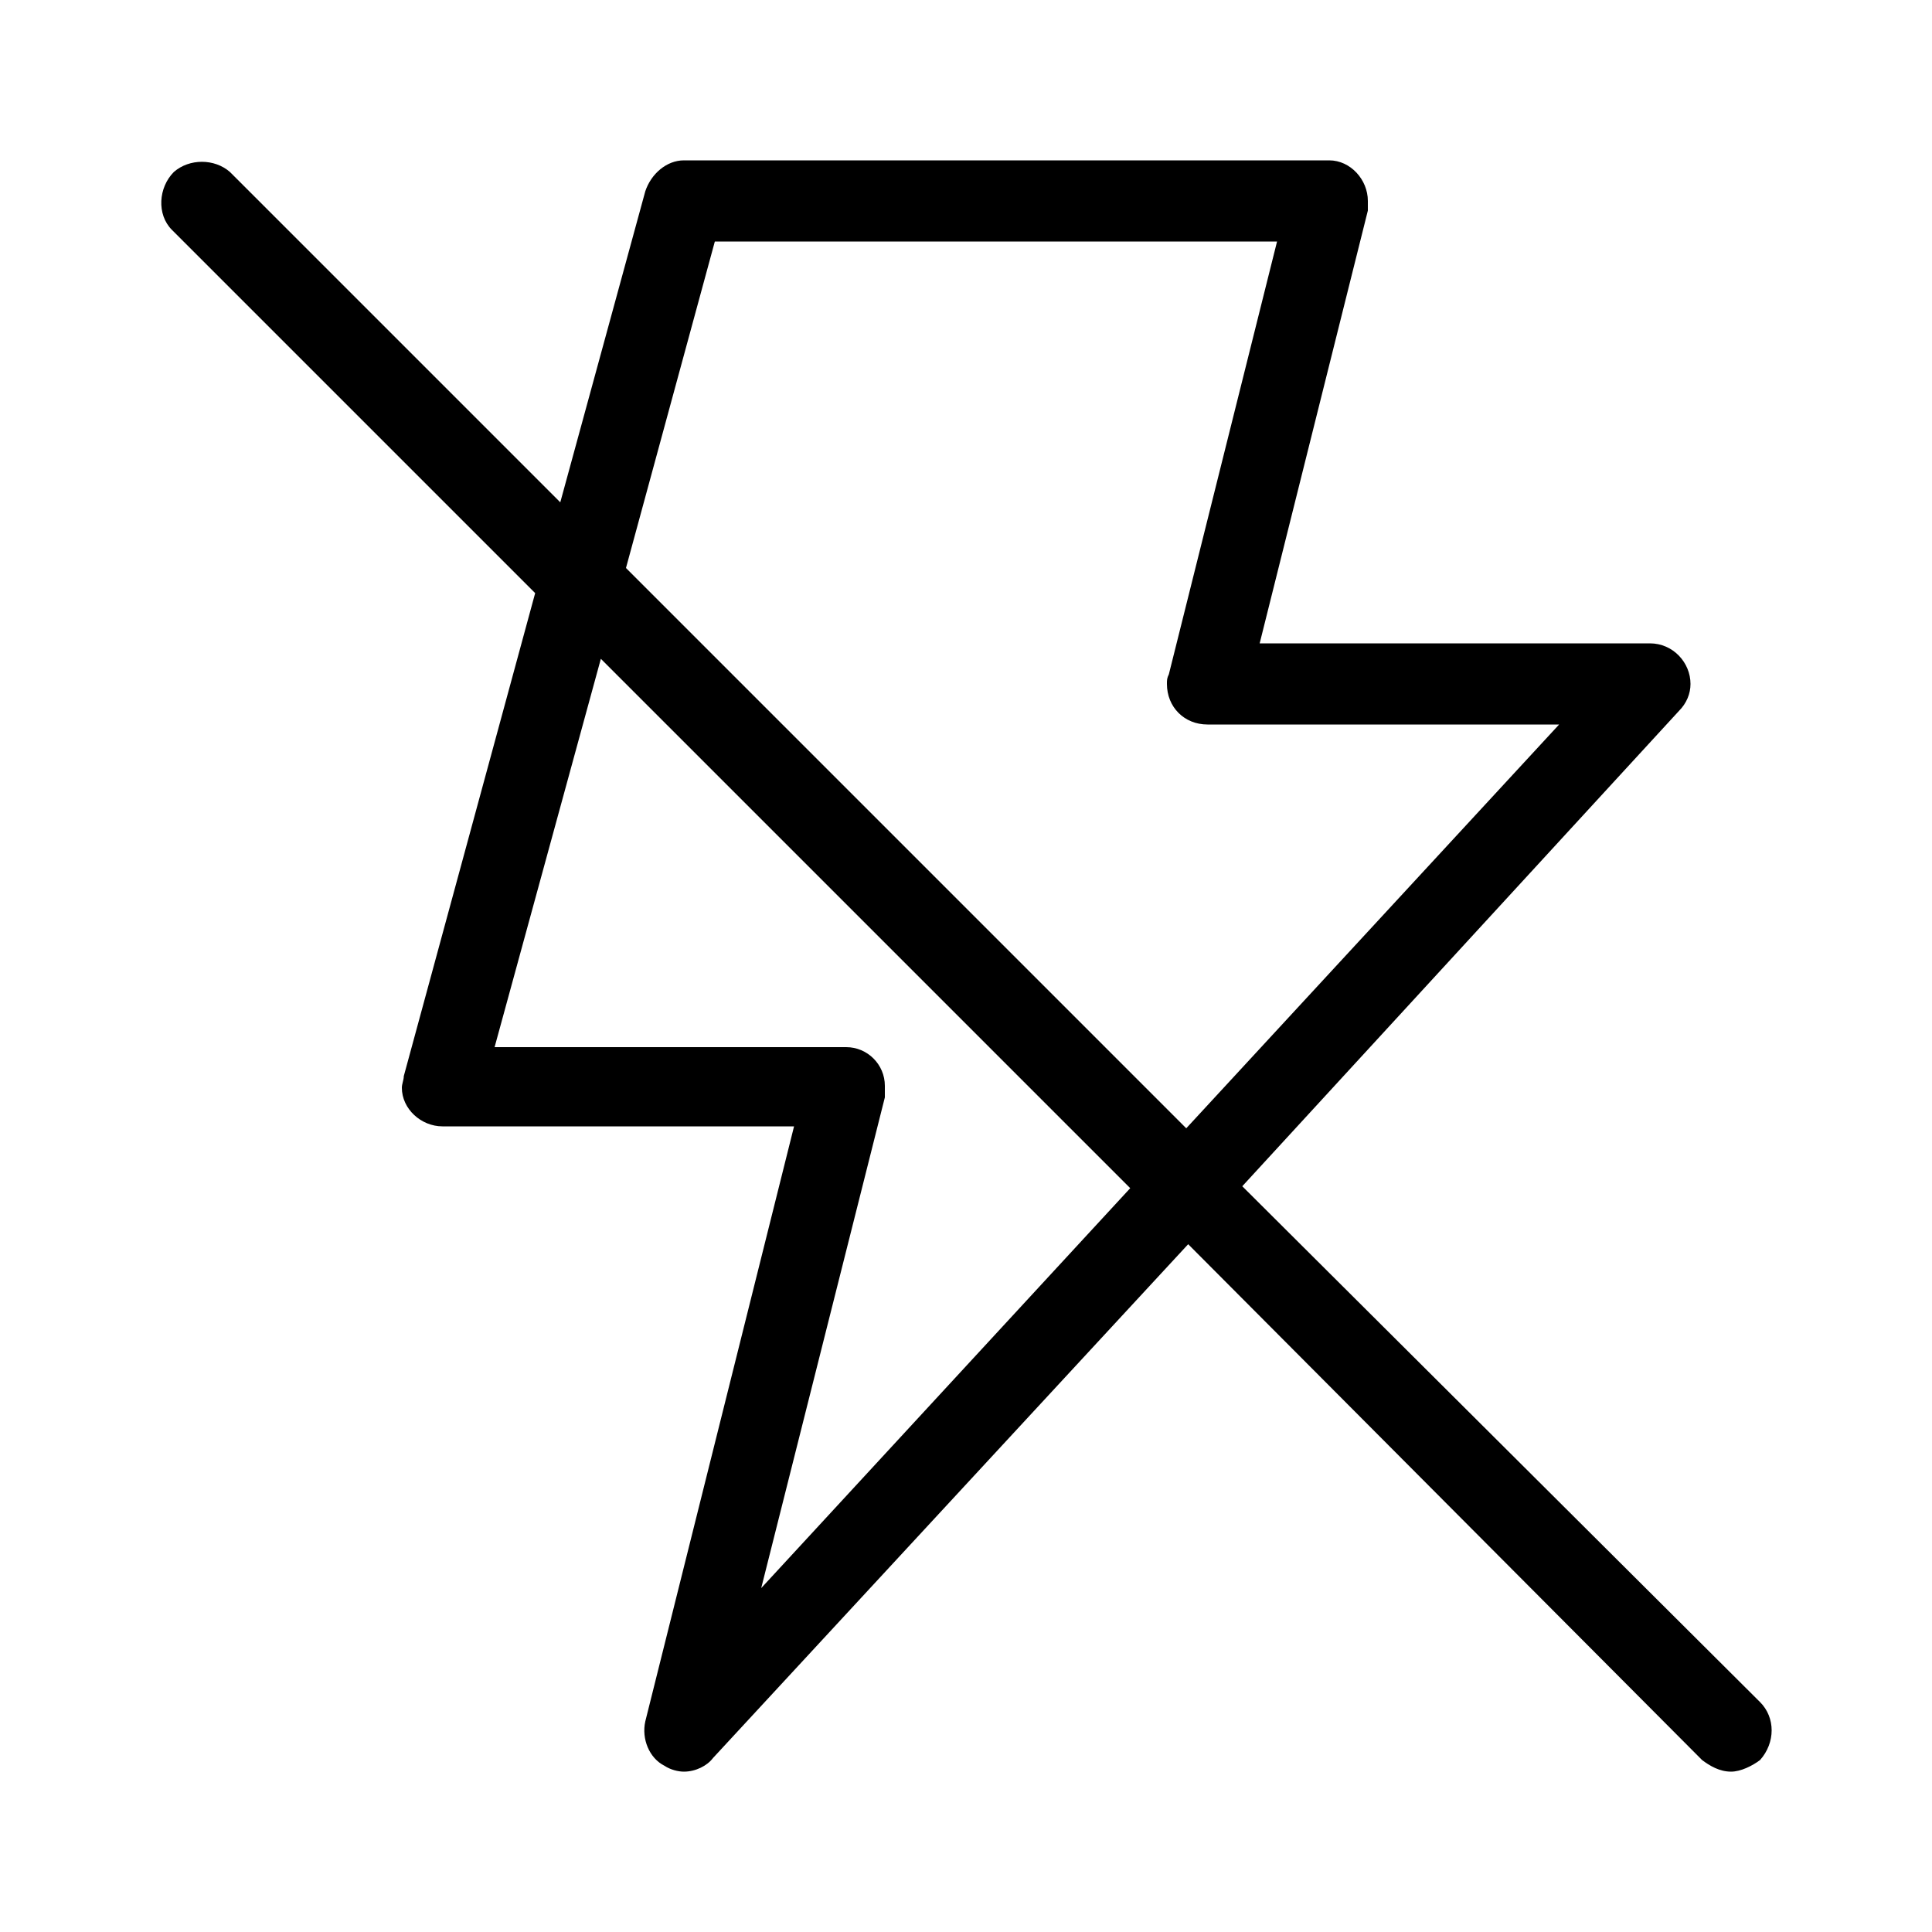 <svg xmlns="http://www.w3.org/2000/svg" width="24" height="24" viewBox="0 0 24 24">
<path d="M21.864 21.144l-6.432-6.408 5.424-5.904c0.096-0.096 0.144-0.216 0.144-0.336 0-0.264-0.216-0.504-0.504-0.504h-4.848l1.344-5.376c0-0.024 0-0.072 0-0.12 0-0.264-0.216-0.504-0.48-0.504h-8.016c-0.216 0-0.408 0.168-0.48 0.384l-1.056 3.864-4.104-4.104c-0.192-0.168-0.504-0.168-0.696 0-0.192 0.192-0.216 0.528-0.024 0.72l4.512 4.512-1.632 6c0 0.048-0.024 0.096-0.024 0.144 0 0.264 0.24 0.48 0.504 0.48h4.368l-1.848 7.392c-0.048 0.216 0.048 0.456 0.24 0.552 0.072 0.048 0.168 0.072 0.24 0.072 0.144 0 0.288-0.072 0.36-0.168l5.904-6.384 6.384 6.408c0.096 0.072 0.216 0.144 0.36 0.144 0.12 0 0.264-0.072 0.36-0.144 0.192-0.216 0.192-0.528 0-0.72zM9.456 19.728l1.536-6.096c0-0.048 0-0.096 0-0.144 0-0.264-0.216-0.48-0.48-0.48h-4.368l1.32-4.824 6.576 6.576-4.584 4.968zM14.736 14.016l-6.96-6.96 1.104-4.056h6.984l-1.344 5.376c-0.024 0.048-0.024 0.072-0.024 0.12 0 0.288 0.216 0.504 0.504 0.504h4.368l-4.632 5.016z"></path>
</svg>
